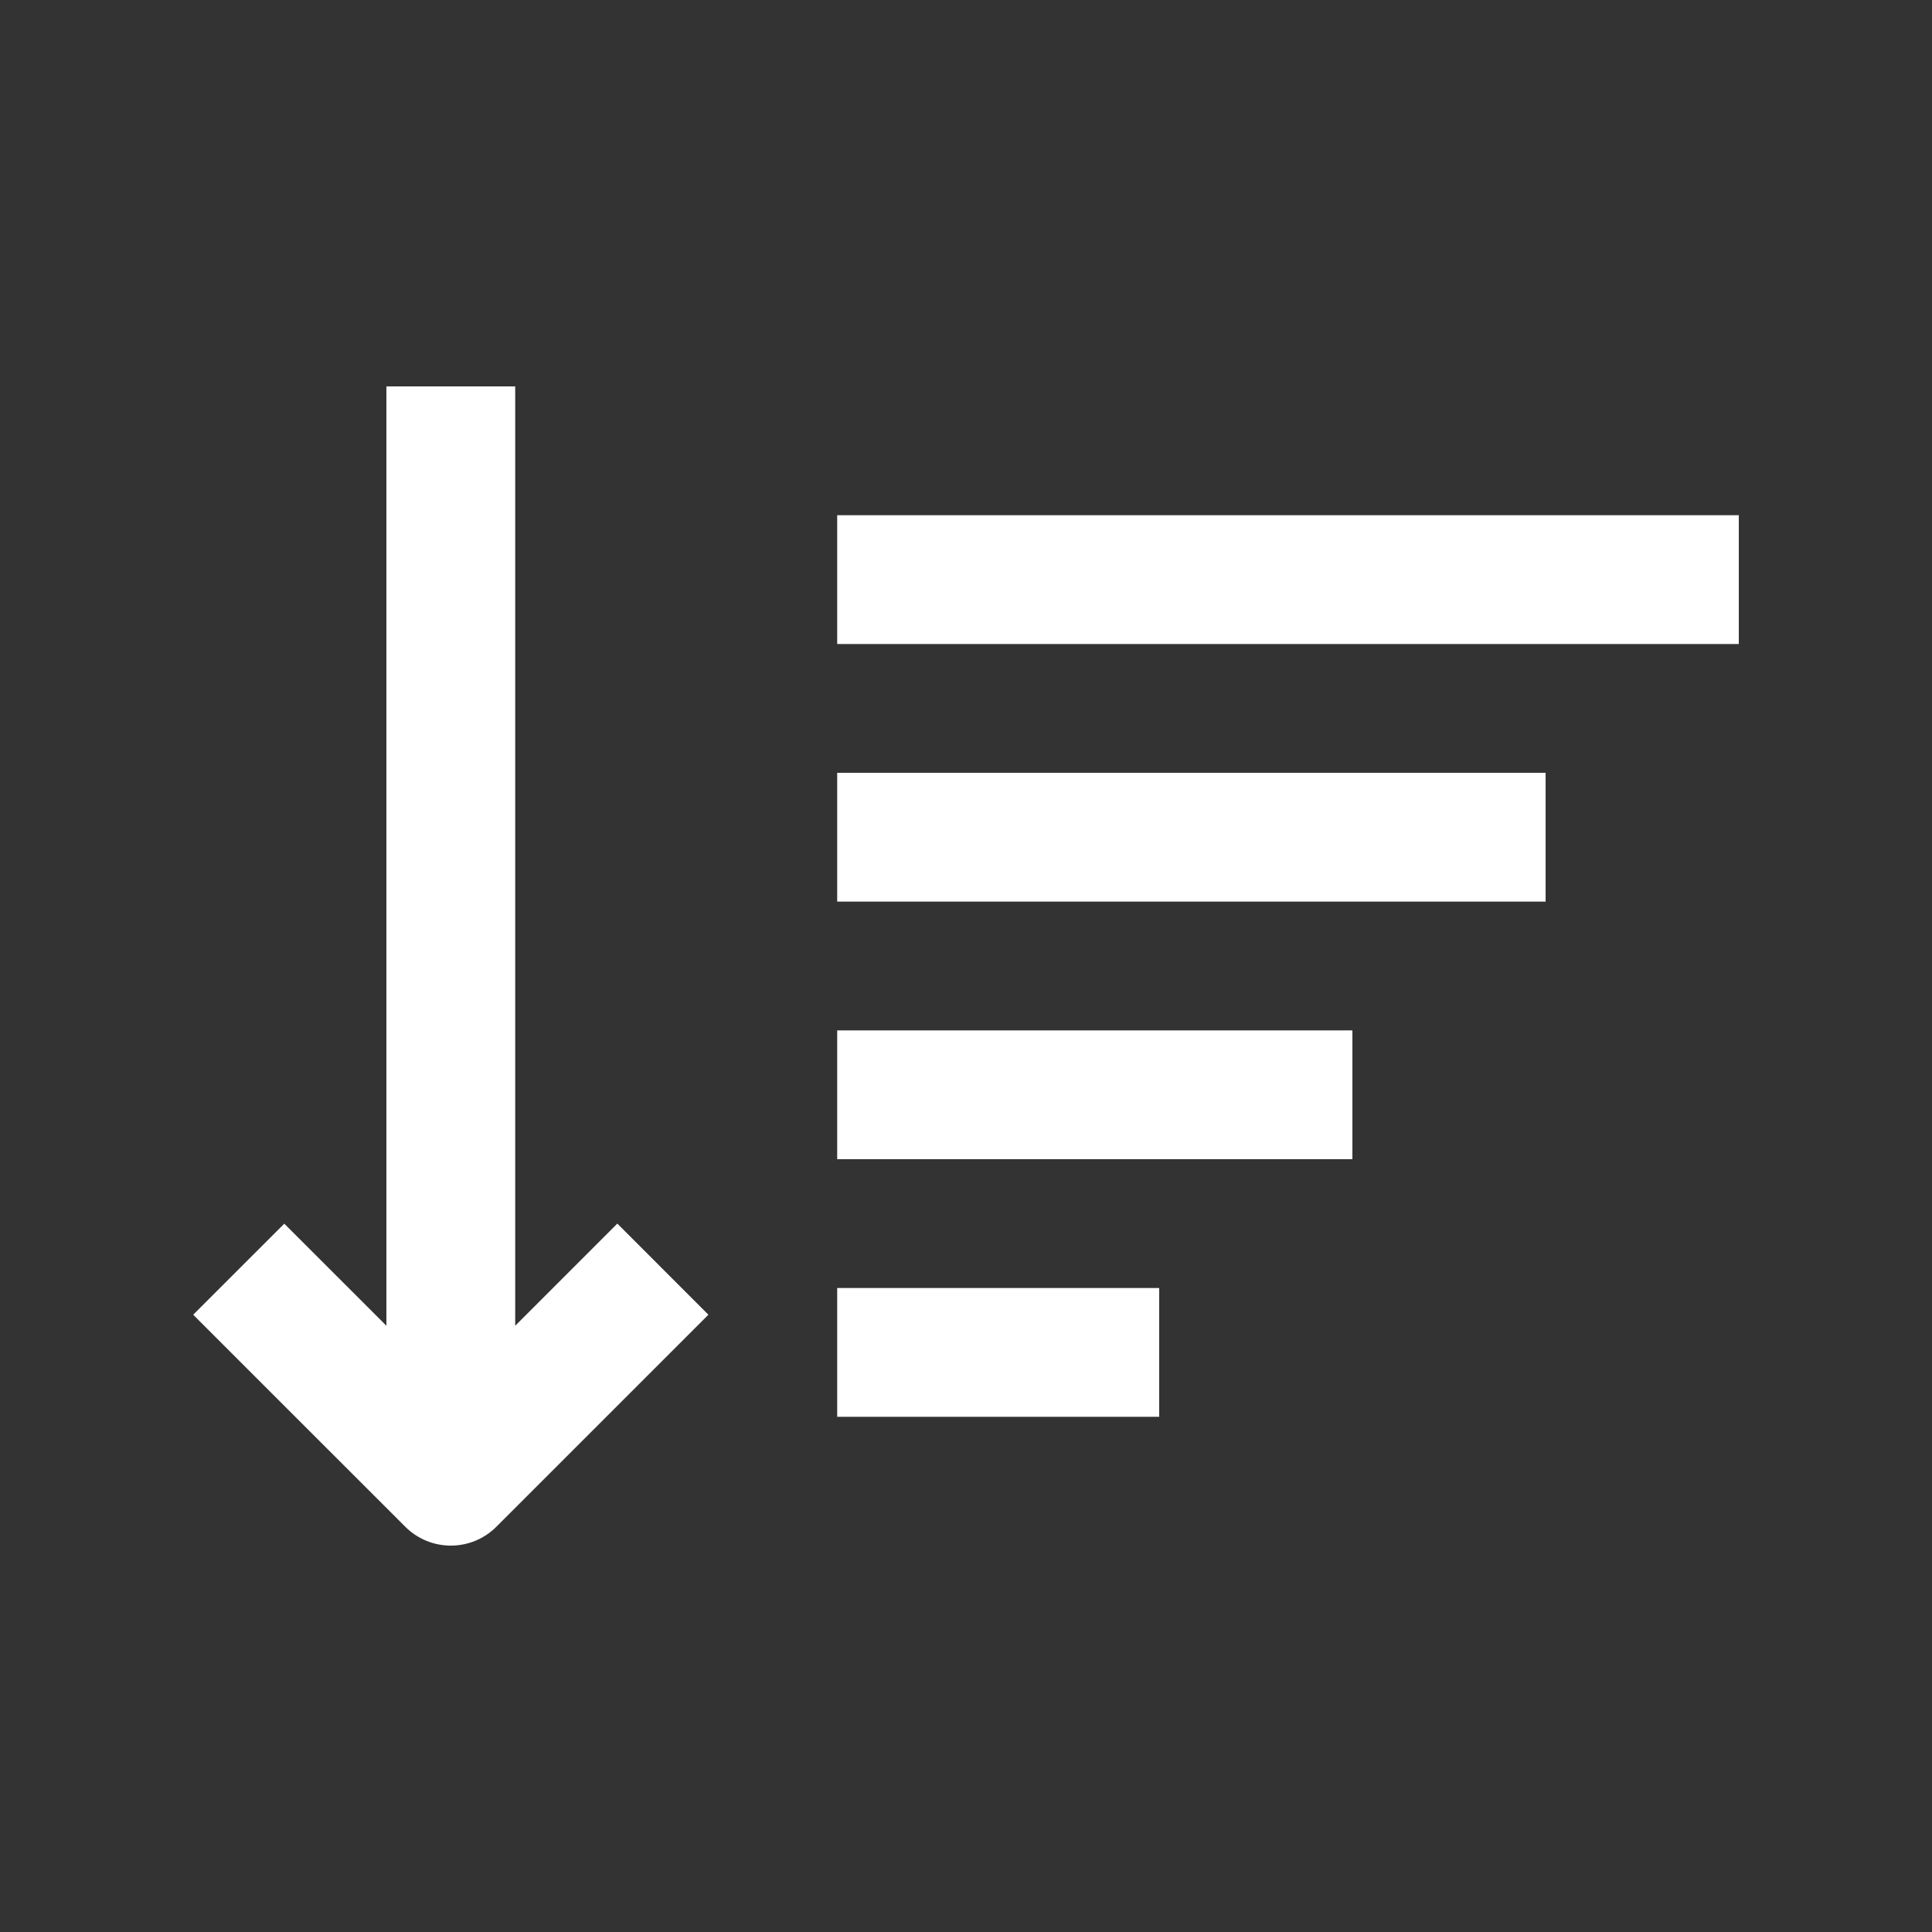 <?xml version="1.0" encoding="UTF-8" standalone="no"?>
<svg
   version="1.0"
   x="0px"
   y="0px"
   viewBox="0 0 100 100"
   enable-background="new 0 0 100 100"
   xml:space="preserve"
   id="svg12"
   sodipodi:docname="noun-sort-1806007.svg"
   inkscape:version="1.1.2 (0a00cf5339, 2022-02-04)"
   xmlns:inkscape="http://www.inkscape.org/namespaces/inkscape"
   xmlns:sodipodi="http://sodipodi.sourceforge.net/DTD/sodipodi-0.dtd"
   xmlns="http://www.w3.org/2000/svg"
   xmlns:svg="http://www.w3.org/2000/svg"><rect x="0" y="0" width="100" height="100" fill="#333333" stroke="none"/><defs
     id="defs16" /><sodipodi:namedview
     id="namedview14"
     pagecolor="#ffffff"
     bordercolor="#666666"
     borderopacity="1.0"
     inkscape:pageshadow="2"
     inkscape:pageopacity="0.0"
     inkscape:pagecheckerboard="0"
     showgrid="false"
     inkscape:zoom="8.44"
     inkscape:cx="50"
     inkscape:cy="50"
     inkscape:window-width="1920"
     inkscape:window-height="1043"
     inkscape:window-x="1920"
     inkscape:window-y="0"
     inkscape:window-maximized="1"
     inkscape:current-layer="svg12" /><path
     d="M14.714,63.337L10,68.05l10.977,10.974c1.302,1.302,3.415,1.302,4.714,0L36.667,68.05l-4.714-4.717l-5.286,5.287V20H20  v48.62L14.714,63.337z"
     id="path2"
     style="fill:#ffffff" /><rect
     x="43.333"
     y="26.667"
     width="46.667"
     height="6.667"
     id="rect4"
     style="fill:#ffffff" /><rect
     x="43.333"
     y="40"
     width="36.667"
     height="6.667"
     id="rect6"
     style="fill:#ffffff" /><rect
     x="43.333"
     y="53.333"
     width="26.667"
     height="6.667"
     id="rect8"
     style="fill:#ffffff" /><rect
     x="43.333"
     y="66.667"
     width="16.667"
     height="6.666"
     id="rect10"
     style="fill:#ffffff" /></svg>
